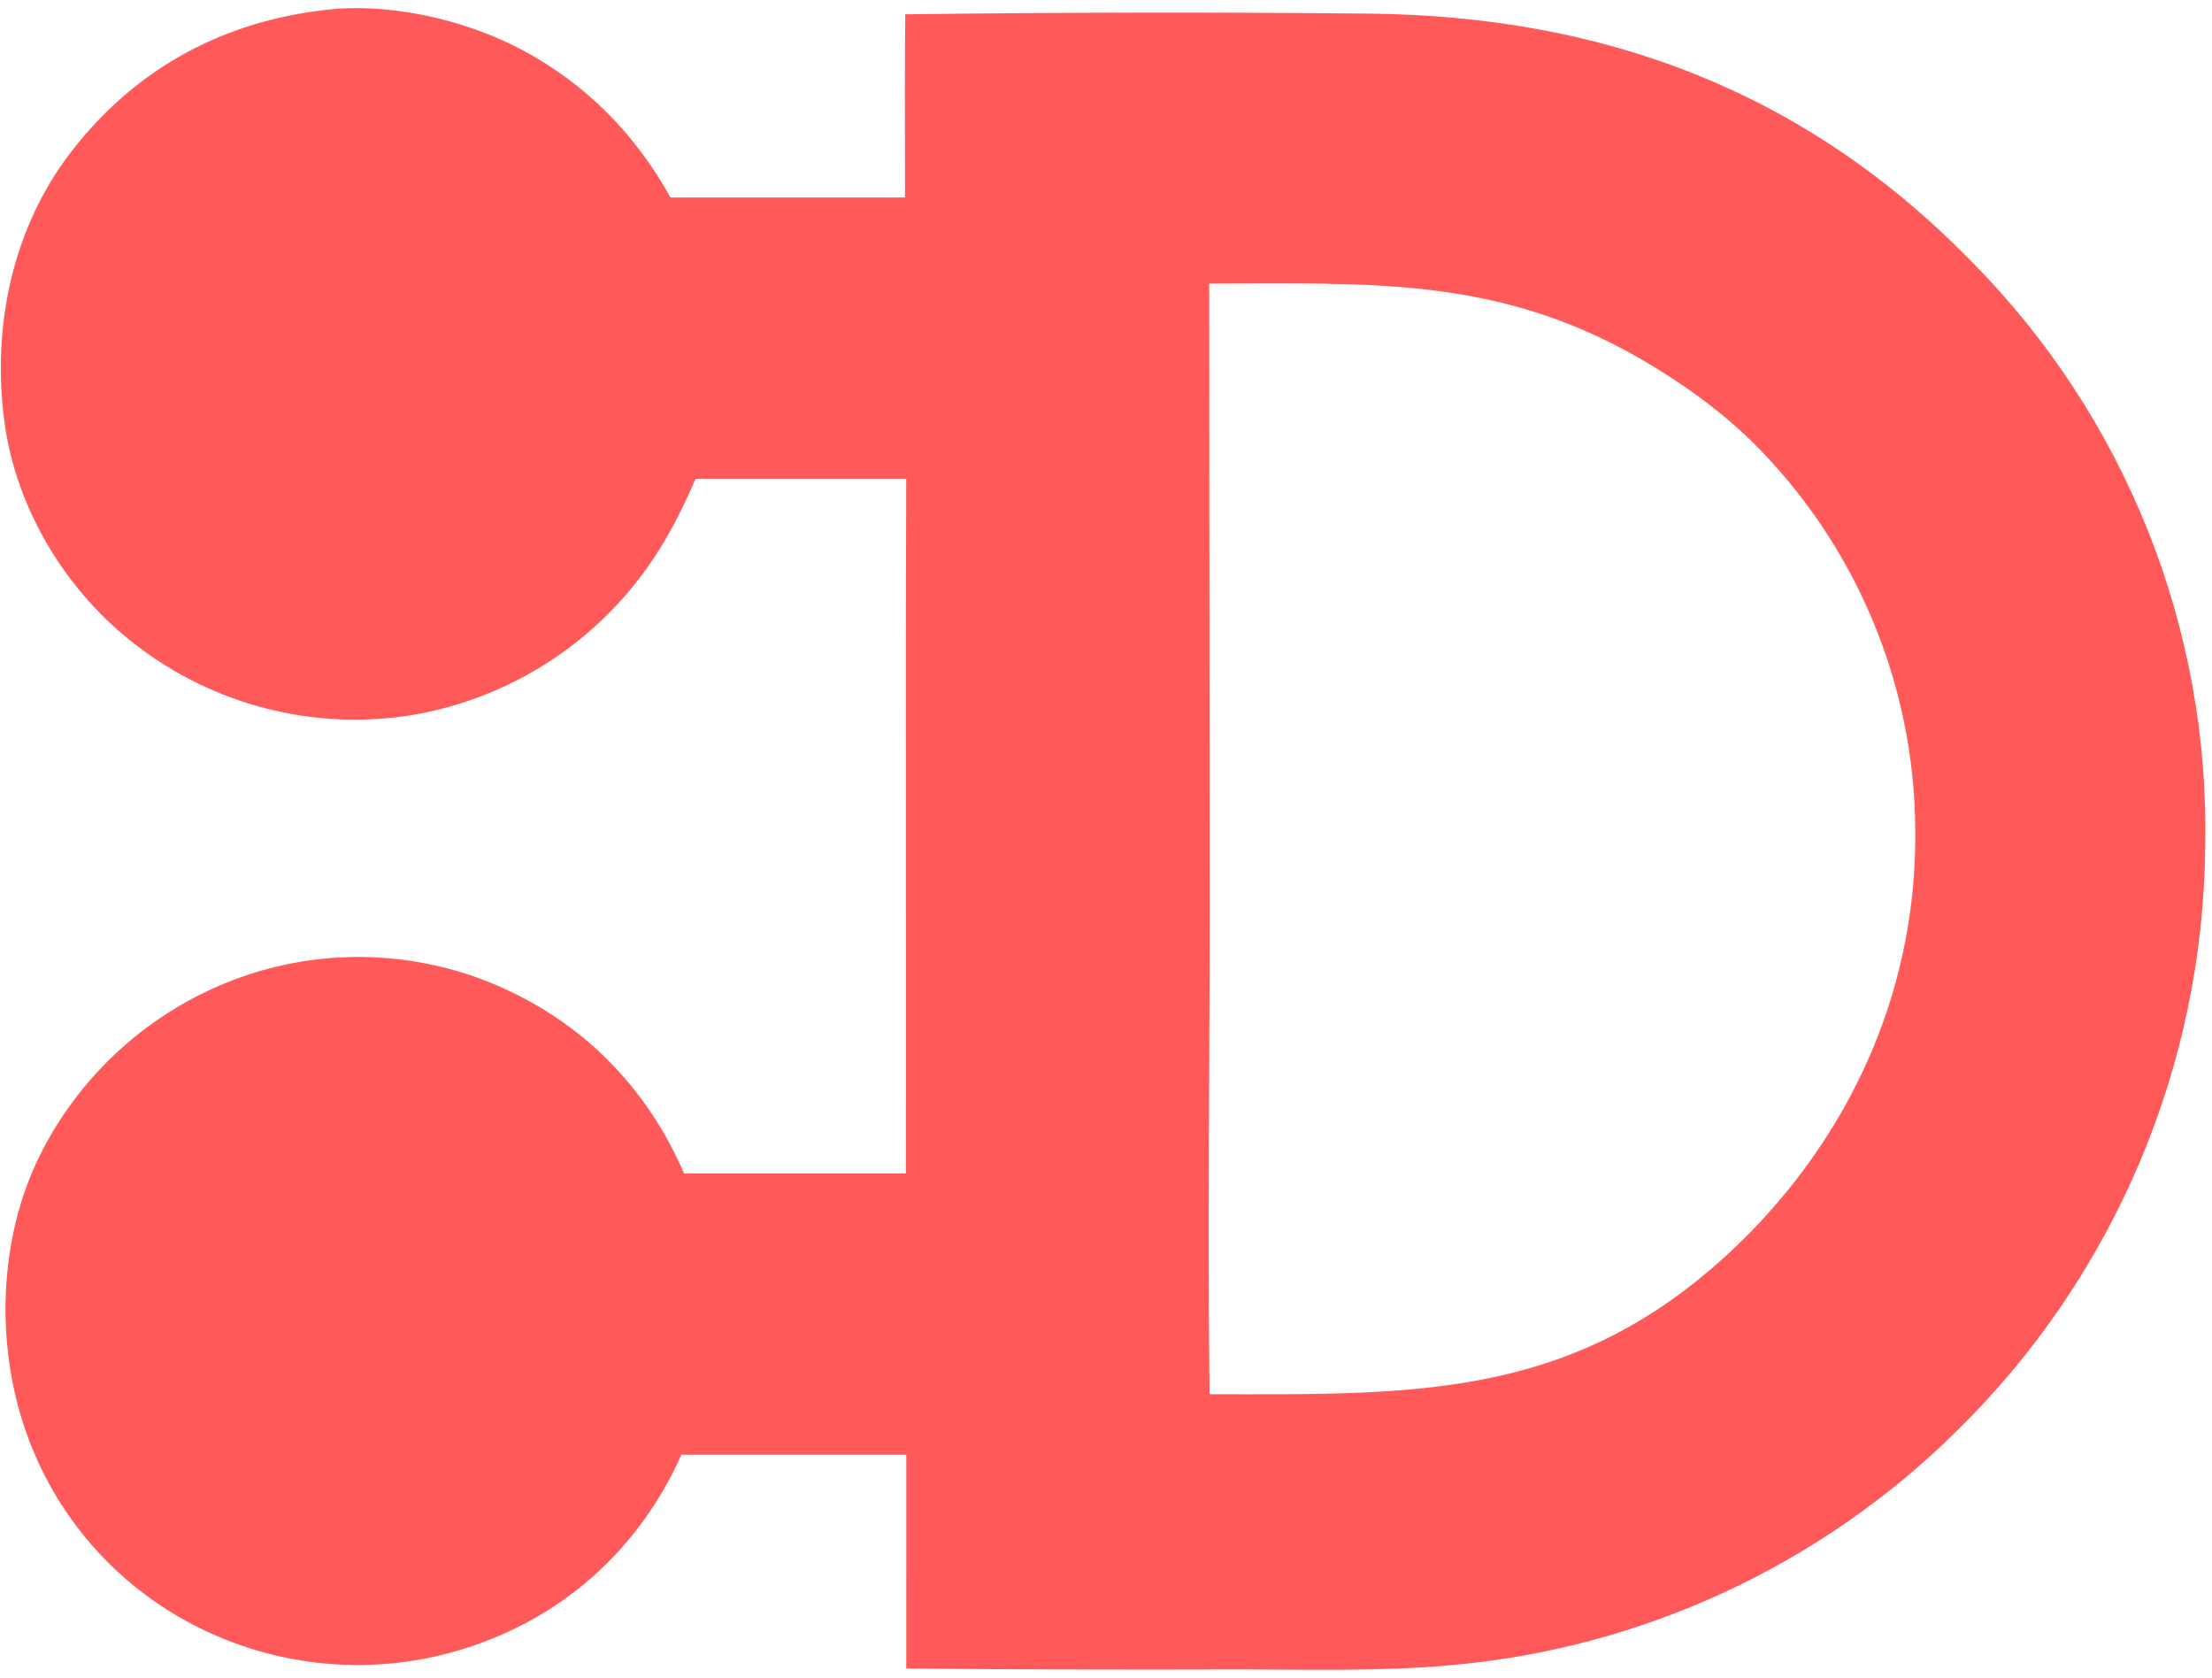 <svg width="269" height="204" viewBox="0 0 269 204" fill="none" xmlns="http://www.w3.org/2000/svg">
<path fill-rule="evenodd" clip-rule="evenodd" d="M38.588 1.336C46.607 0.113 56.192 2.23 63.312 5.973C71.302 10.174 77.357 16.443 81.534 24.01H110.061C110.041 16.059 110.028 5.647 110.09 1.739C128.863 1.5 147.702 1.465 166.478 1.655C195.02 1.942 219.453 11.05 239.63 31.667C258.441 50.58 268.747 76.334 268.175 103.003C267.916 129.648 257.114 155.105 238.132 173.806C221.51 190.325 199.607 200.471 176.258 202.468C167.636 203.238 158.871 202.961 150.224 202.968C136.885 203.01 123.547 202.973 110.21 202.859C110.22 197.35 110.216 184.901 110.213 176.868H82.859C82.682 177.265 82.501 177.66 82.312 178.051C77.31 188.483 68.719 196.204 57.815 199.991C46.809 203.851 34.711 203.106 24.262 197.925C14.266 192.999 6.636 184.305 3.052 173.754C-0.568 163.246 -0.133 150.452 4.857 140.449C10.077 129.993 19.269 122.065 30.378 118.438C41.325 114.881 53.242 115.889 63.437 121.231C72.518 125.927 79.244 133.479 83.19 142.676H110.161C110.169 136.494 110.184 125.002 110.173 119.976L110.159 78.311C110.168 73.343 110.196 62.282 110.206 58.202H84.595C82.916 62.085 81.014 65.86 78.514 69.291C71.584 78.873 61.096 85.27 49.406 87.046C37.792 88.724 25.991 85.65 16.671 78.518C8.091 72.023 1.946 61.923 0.528 51.213C-0.996 39.699 1.515 27.675 8.694 18.403C16.221 8.681 26.439 2.923 38.588 1.336ZM199.173 43.443C181.797 33.511 166.187 34.486 147.045 34.482L147.108 110.57C147.098 130.208 146.858 149.873 147.095 169.509C173.225 169.553 192.651 170.128 212.629 150.056L212.861 149.82C225.786 136.574 233.132 119.45 232.915 100.858C232.814 83.116 225.666 66.141 213.045 53.672C208.902 49.647 204.18 46.305 199.173 43.443Z" fill="#FF5959"/>
</svg>
